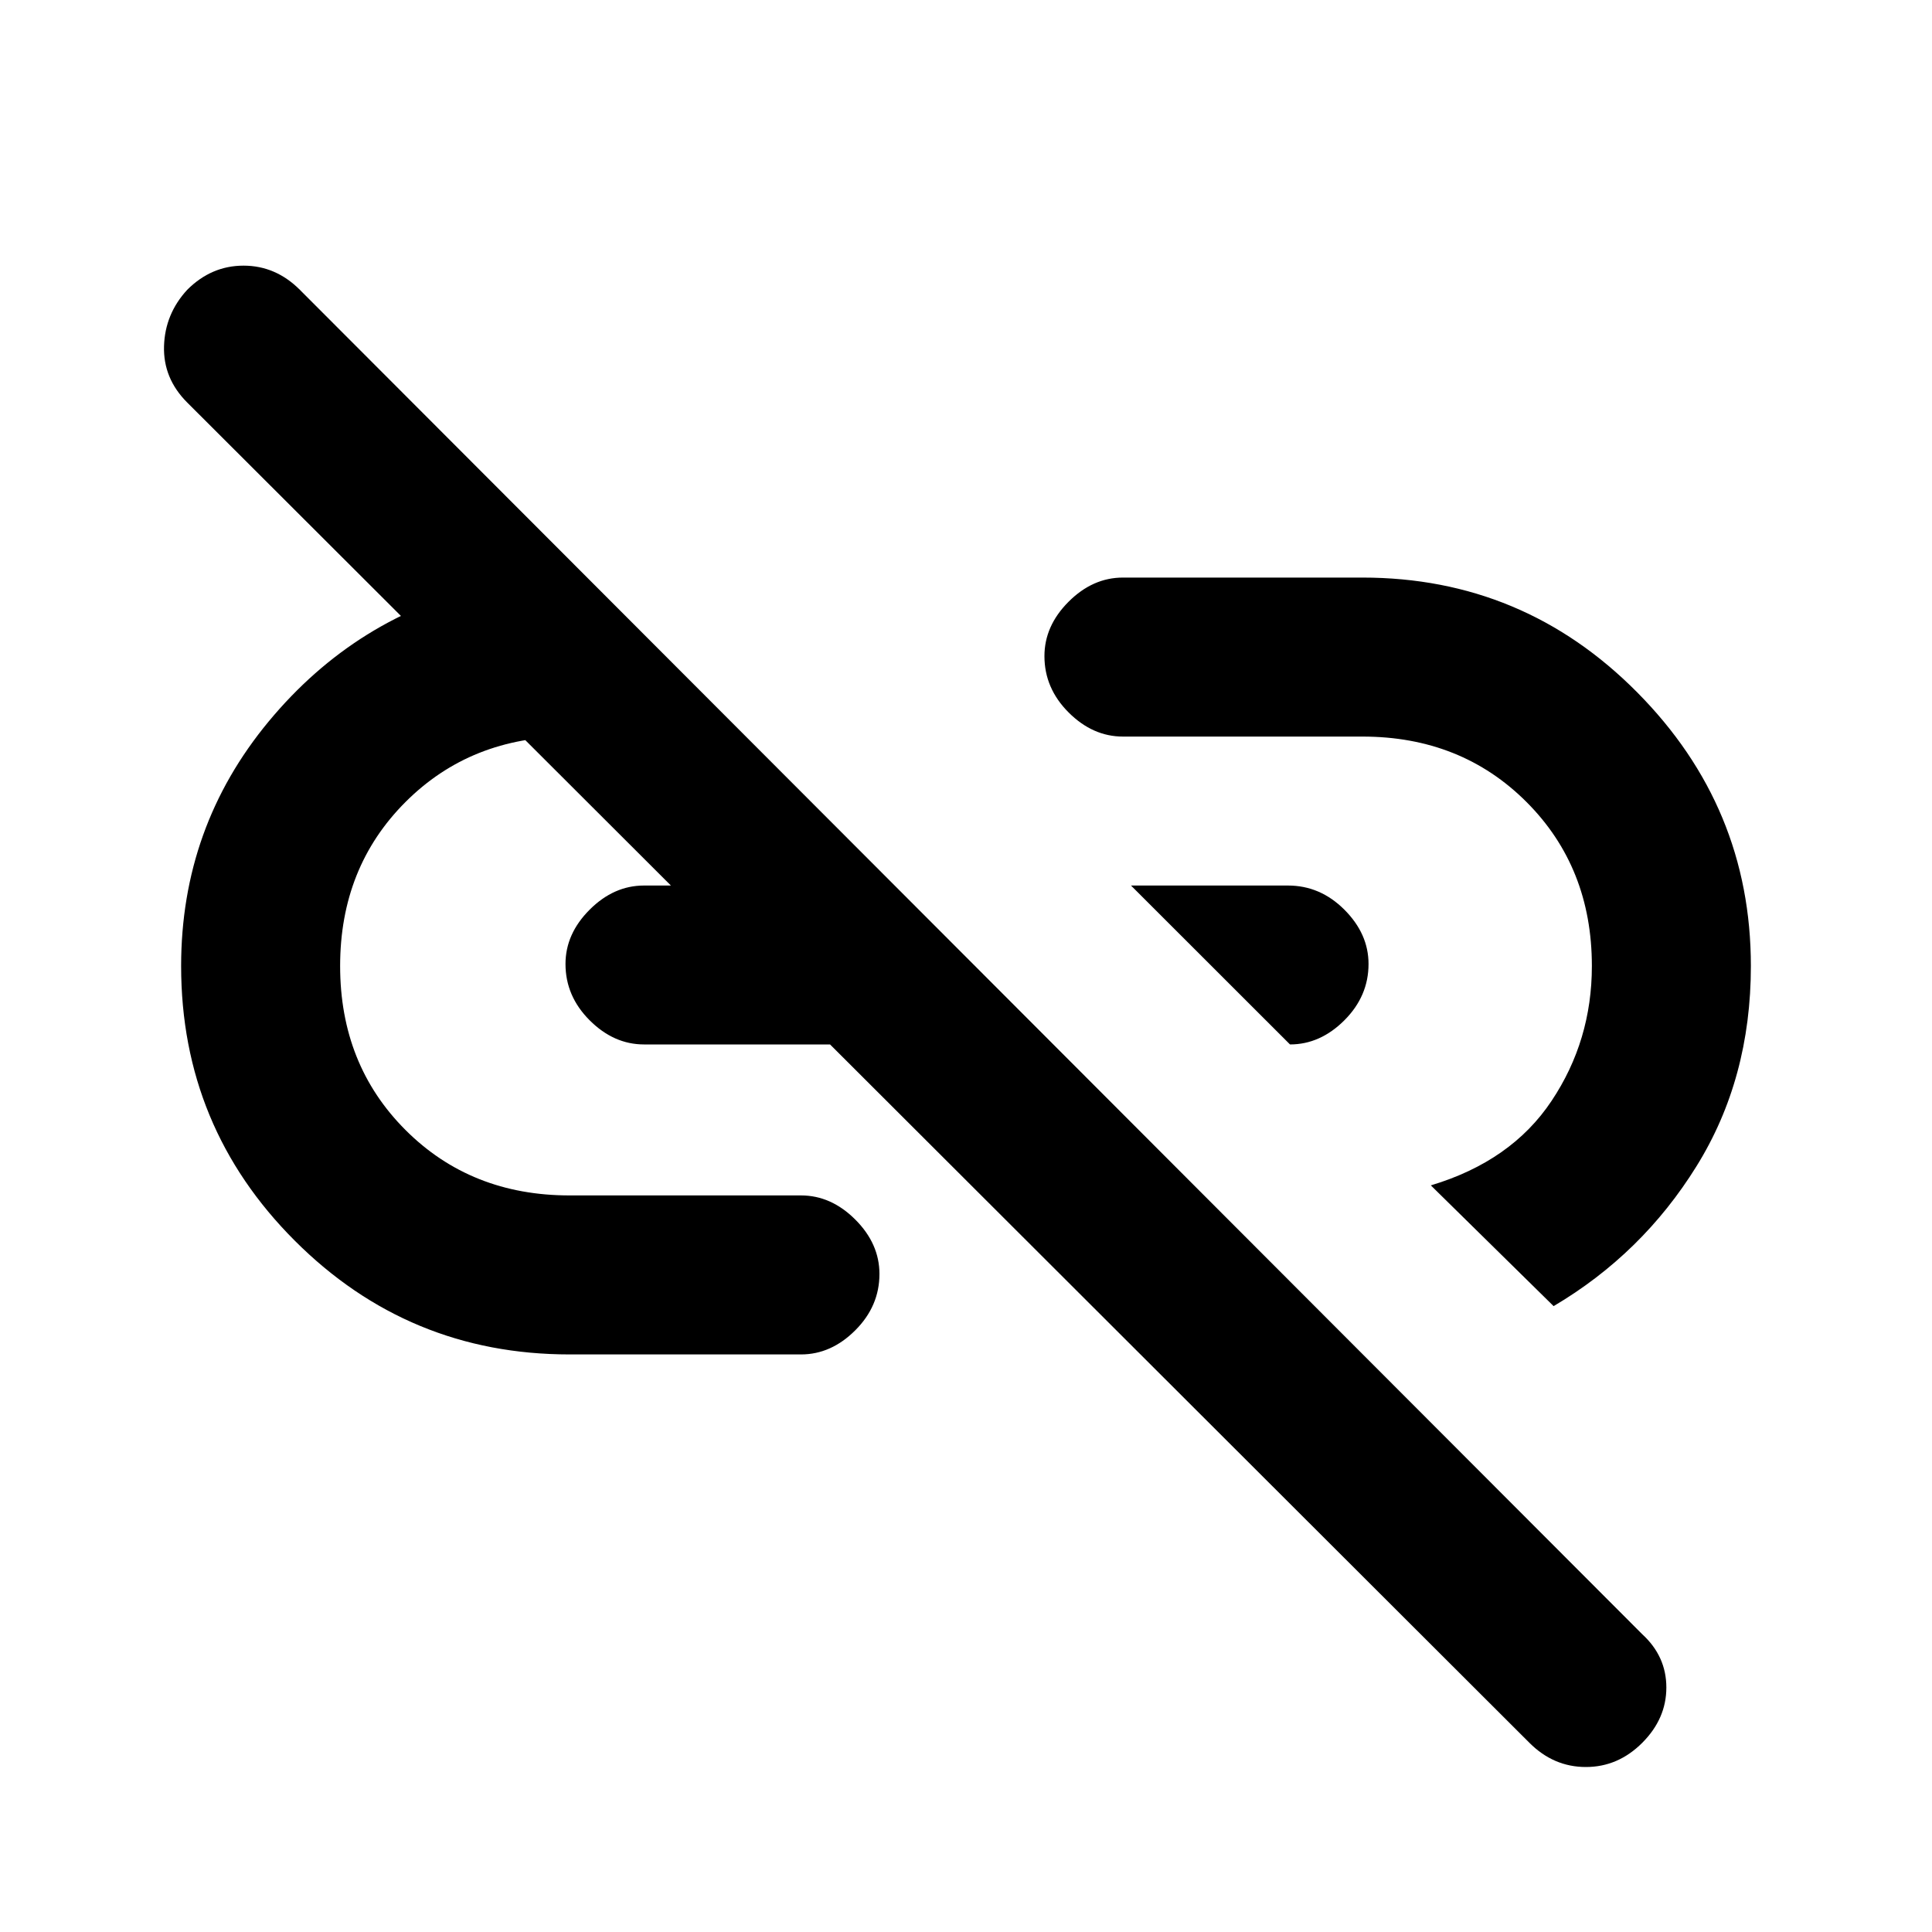 <svg xmlns="http://www.w3.org/2000/svg" height="20" width="20"><path d="M13.354 10.812 11.708 9.167H13.333Q13.667 9.167 13.917 9.417Q14.167 9.667 14.167 9.979Q14.167 10.312 13.917 10.562Q13.667 10.812 13.354 10.812ZM16.083 13.521 14.812 12.271Q15.646 12.021 16.062 11.396Q16.479 10.771 16.479 10Q16.479 8.979 15.802 8.302Q15.125 7.625 14.104 7.625H11.625Q11.312 7.625 11.062 7.375Q10.812 7.125 10.812 6.792Q10.812 6.479 11.062 6.229Q11.312 5.979 11.625 5.979H14.104Q15.771 5.979 16.948 7.167Q18.125 8.354 18.125 10Q18.125 11.167 17.562 12.073Q17 12.979 16.083 13.521ZM15.833 18.042 1.938 4.167Q1.688 3.917 1.698 3.583Q1.708 3.25 1.938 3Q2.188 2.75 2.521 2.75Q2.854 2.75 3.104 3L17 16.917Q17.25 17.146 17.25 17.469Q17.25 17.792 17 18.042Q16.75 18.292 16.417 18.292Q16.083 18.292 15.833 18.042ZM8.292 14.021H5.896Q4.229 14.021 3.052 12.844Q1.875 11.667 1.875 10Q1.875 8.562 2.781 7.469Q3.688 6.375 5.042 6.062L5.583 6.104L6.583 7.625H5.896Q4.875 7.625 4.198 8.302Q3.521 8.979 3.521 10Q3.521 11.021 4.198 11.698Q4.875 12.375 5.896 12.375H8.292Q8.604 12.375 8.854 12.625Q9.104 12.875 9.104 13.188Q9.104 13.521 8.854 13.771Q8.604 14.021 8.292 14.021ZM9.771 10.812H6.667Q6.354 10.812 6.104 10.562Q5.854 10.312 5.854 9.979Q5.854 9.667 6.104 9.417Q6.354 9.167 6.667 9.167H8.125Z"/></svg>